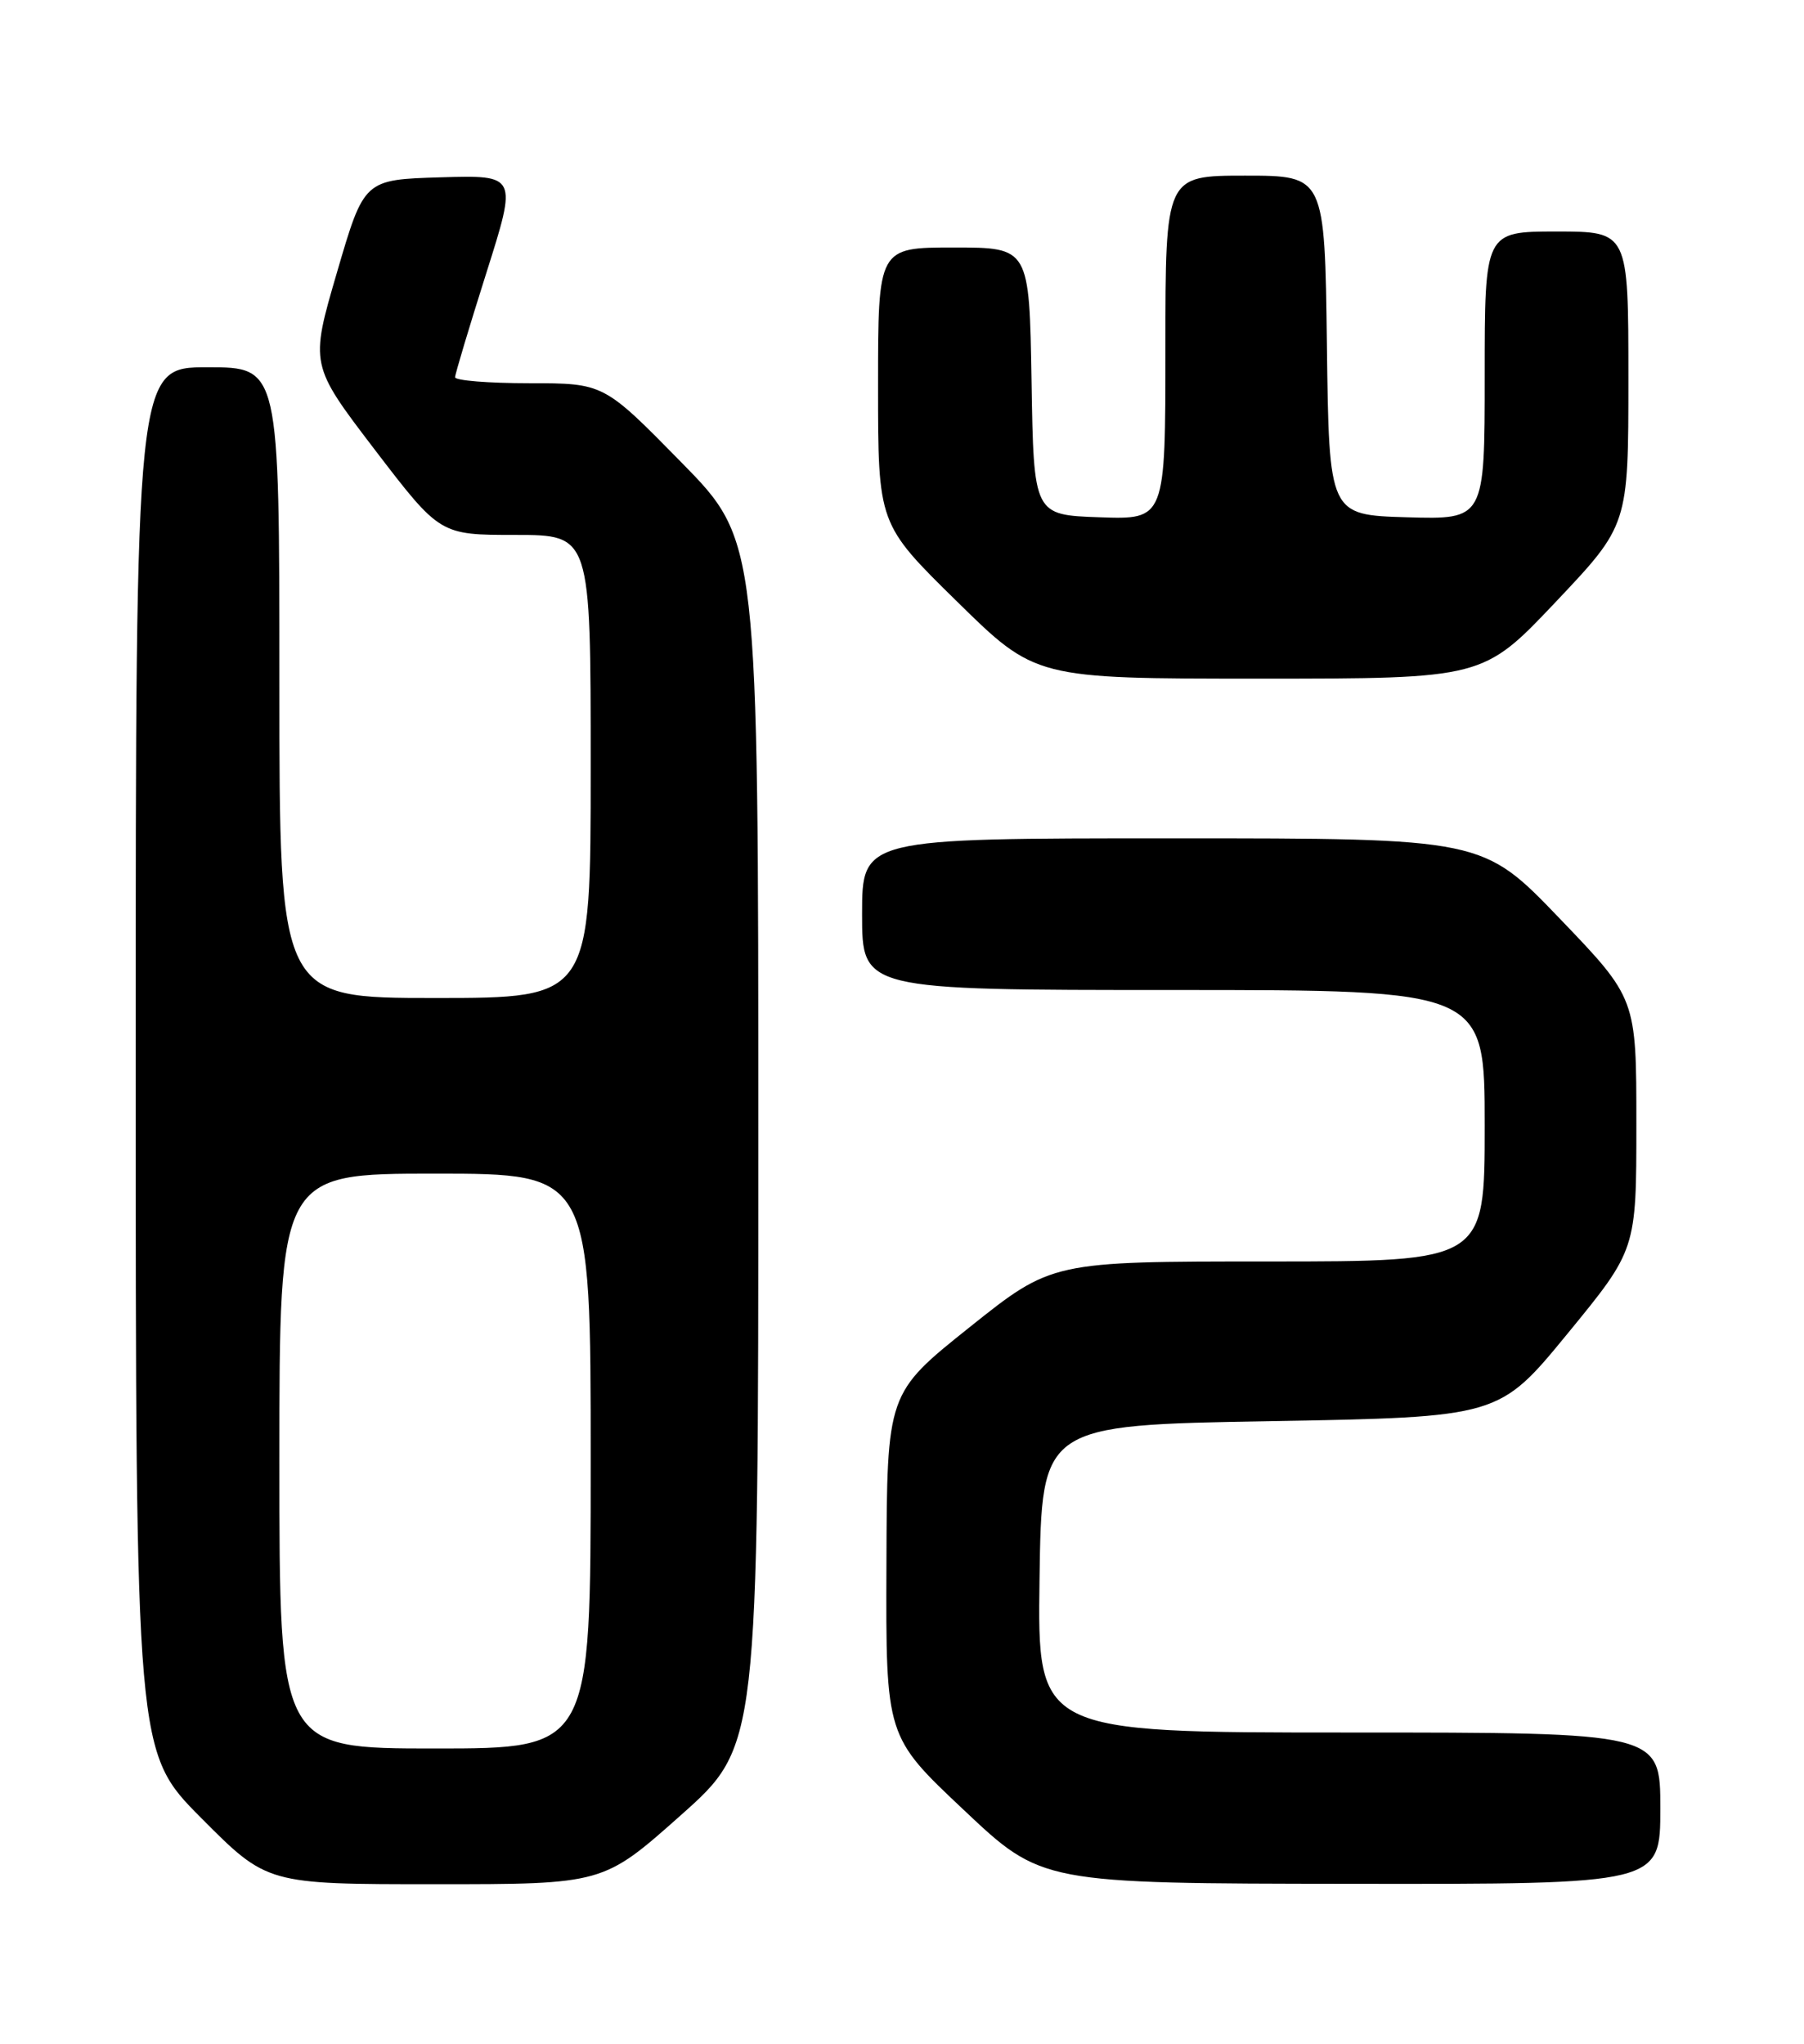 <?xml version="1.0" encoding="UTF-8" standalone="no"?>
<!DOCTYPE svg PUBLIC "-//W3C//DTD SVG 1.1//EN" "http://www.w3.org/Graphics/SVG/1.1/DTD/svg11.dtd" >
<svg xmlns="http://www.w3.org/2000/svg" xmlns:xlink="http://www.w3.org/1999/xlink" version="1.1" viewBox="0 0 226 256">
 <g >
 <path fill="currentColor"
d=" M 85.29 227.36 C 95.00 218.72 95.00 218.72 95.00 143.22 C 95.00 67.72 95.00 67.72 85.31 57.86 C 75.63 48.00 75.63 48.00 66.31 48.00 C 61.19 48.00 57.01 47.66 57.01 47.25 C 57.02 46.84 58.78 40.97 60.92 34.21 C 64.81 21.93 64.81 21.93 55.21 22.21 C 45.61 22.50 45.61 22.50 42.22 34.10 C 38.83 45.69 38.83 45.69 46.97 56.35 C 55.12 67.00 55.12 67.00 64.56 67.00 C 74.00 67.00 74.00 67.00 74.00 96.00 C 74.00 125.00 74.00 125.00 54.50 125.00 C 35.00 125.00 35.00 125.00 35.00 85.50 C 35.00 46.00 35.00 46.00 26.00 46.00 C 17.00 46.00 17.00 46.00 17.00 132.73 C 17.00 219.46 17.00 219.46 25.23 227.73 C 33.46 236.00 33.46 236.00 54.51 236.00 C 75.57 236.00 75.57 236.00 85.29 227.36 Z  M 208.00 226.50 C 208.00 217.00 208.00 217.00 168.98 217.00 C 129.96 217.00 129.96 217.00 130.23 197.75 C 130.50 178.50 130.50 178.50 159.15 178.00 C 187.80 177.50 187.80 177.50 196.40 167.01 C 205.00 156.52 205.00 156.52 205.00 140.78 C 205.00 125.05 205.00 125.05 195.38 115.03 C 185.75 105.00 185.75 105.00 146.88 105.00 C 108.00 105.00 108.00 105.00 108.00 114.50 C 108.00 124.00 108.00 124.00 147.00 124.00 C 186.00 124.00 186.00 124.00 186.00 141.00 C 186.00 158.00 186.00 158.00 158.89 158.00 C 131.78 158.00 131.78 158.00 121.45 166.25 C 111.12 174.50 111.12 174.50 111.05 196.00 C 110.97 217.50 110.97 217.50 120.74 226.70 C 130.50 235.91 130.50 235.91 169.25 235.95 C 208.00 236.00 208.00 236.00 208.00 226.50 Z  M 194.90 75.39 C 204.00 65.77 204.00 65.77 204.00 47.39 C 204.00 29.00 204.00 29.00 195.00 29.00 C 186.00 29.00 186.00 29.00 186.00 47.04 C 186.00 65.07 186.00 65.07 176.25 64.79 C 166.50 64.50 166.50 64.50 166.23 43.25 C 165.96 22.00 165.96 22.00 155.98 22.00 C 146.00 22.00 146.00 22.00 146.00 43.54 C 146.00 65.08 146.00 65.08 137.75 64.79 C 129.50 64.50 129.50 64.50 129.23 47.75 C 128.95 31.00 128.95 31.00 119.48 31.00 C 110.00 31.00 110.00 31.00 110.00 48.31 C 110.00 65.63 110.00 65.63 119.86 75.31 C 129.72 85.00 129.72 85.00 157.76 85.00 C 185.80 85.00 185.80 85.00 194.90 75.39 Z  M 35.00 183.00 C 35.00 147.00 35.00 147.00 54.50 147.00 C 74.00 147.00 74.00 147.00 74.00 183.00 C 74.00 219.00 74.00 219.00 54.50 219.00 C 35.00 219.00 35.00 219.00 35.00 183.00 Z "/>
</g>
</svg>